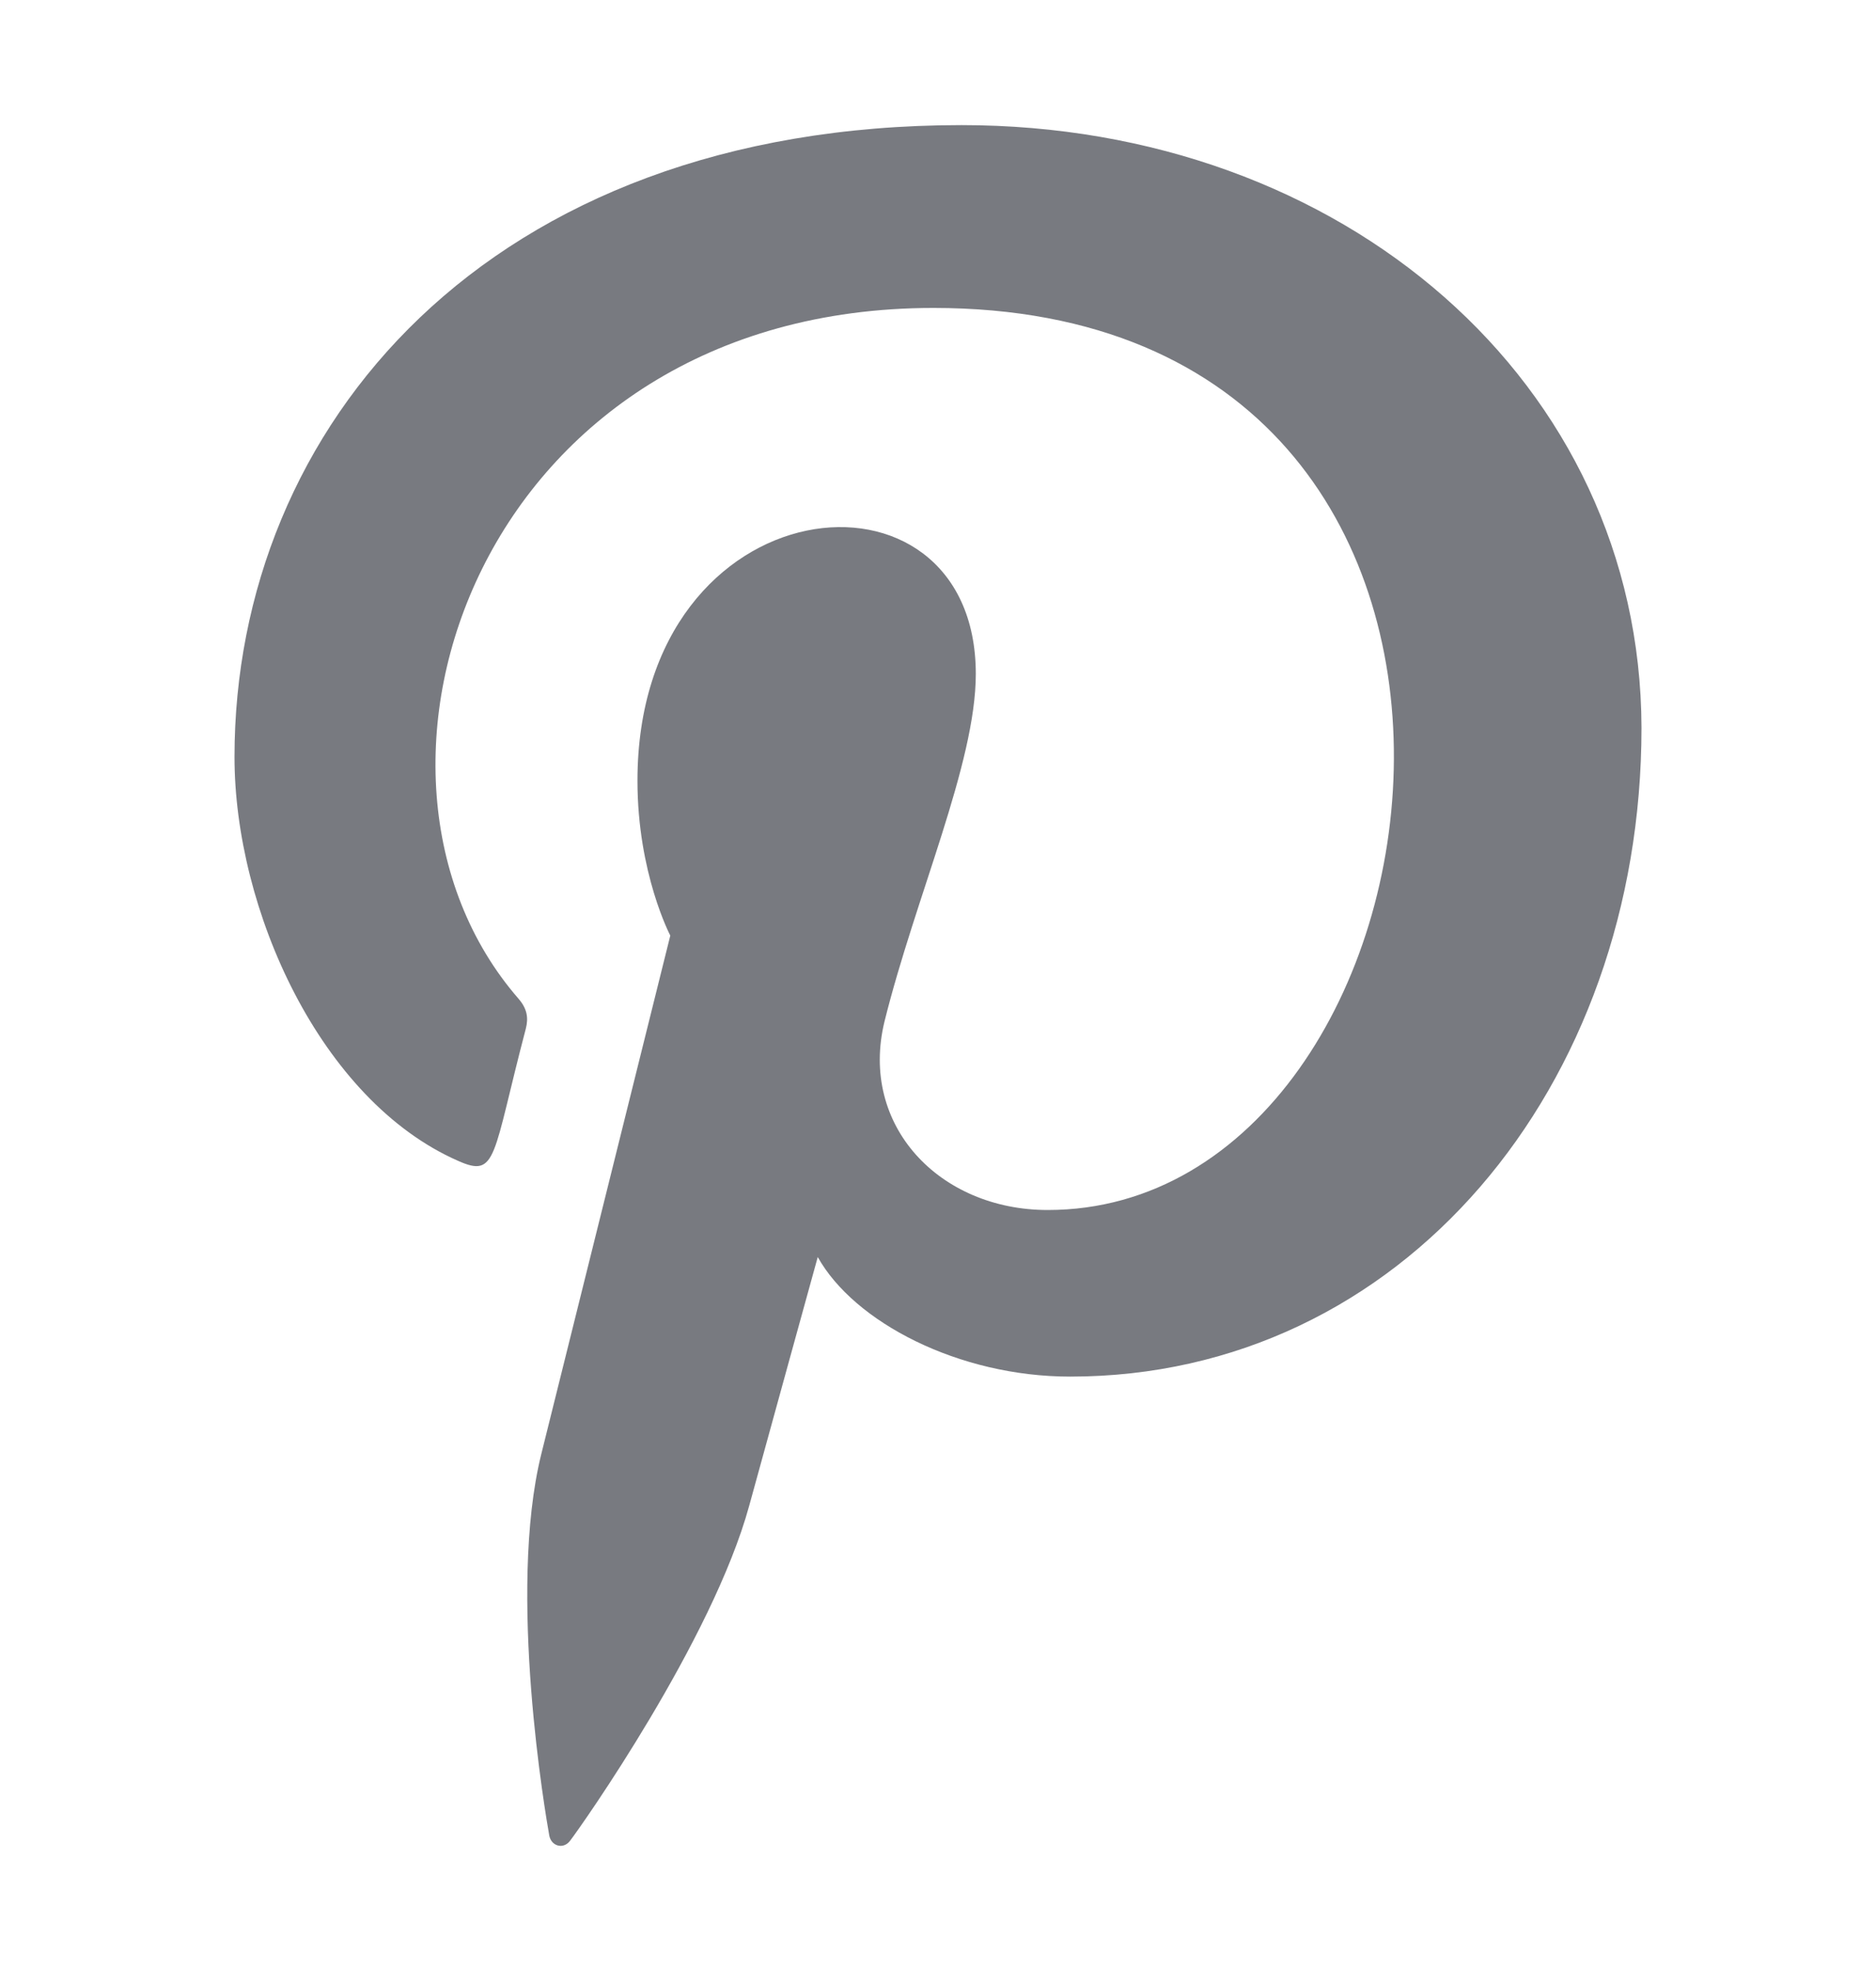 <svg width="20" height="21" viewBox="0 0 20 21" fill="none" xmlns="http://www.w3.org/2000/svg"><script xmlns=""/>
<path d="M10.251 1.333C5.19 1.334 2.5 4.554 2.5 8.065C2.5 9.693 3.416 11.724 4.883 12.368C5.302 12.555 5.246 12.327 5.606 10.959C5.635 10.845 5.62 10.747 5.528 10.641C3.431 8.232 5.119 3.281 9.952 3.281C16.947 3.281 15.64 12.892 11.169 12.892C10.017 12.892 9.158 11.993 9.43 10.882C9.759 9.558 10.403 8.135 10.403 7.181C10.403 4.776 6.796 5.133 6.796 8.319C6.796 9.304 7.146 9.968 7.146 9.968C7.146 9.968 5.986 14.625 5.77 15.495C5.406 16.968 5.819 19.352 5.856 19.558C5.878 19.671 6.006 19.707 6.077 19.613C6.192 19.465 7.595 17.477 7.988 16.04C8.131 15.517 8.718 13.393 8.718 13.393C9.105 14.087 10.22 14.667 11.409 14.667C14.944 14.667 17.5 11.581 17.5 7.752C17.488 4.08 14.324 1.333 10.251 1.333V1.333Z" fill="#787A80"/>
</svg>